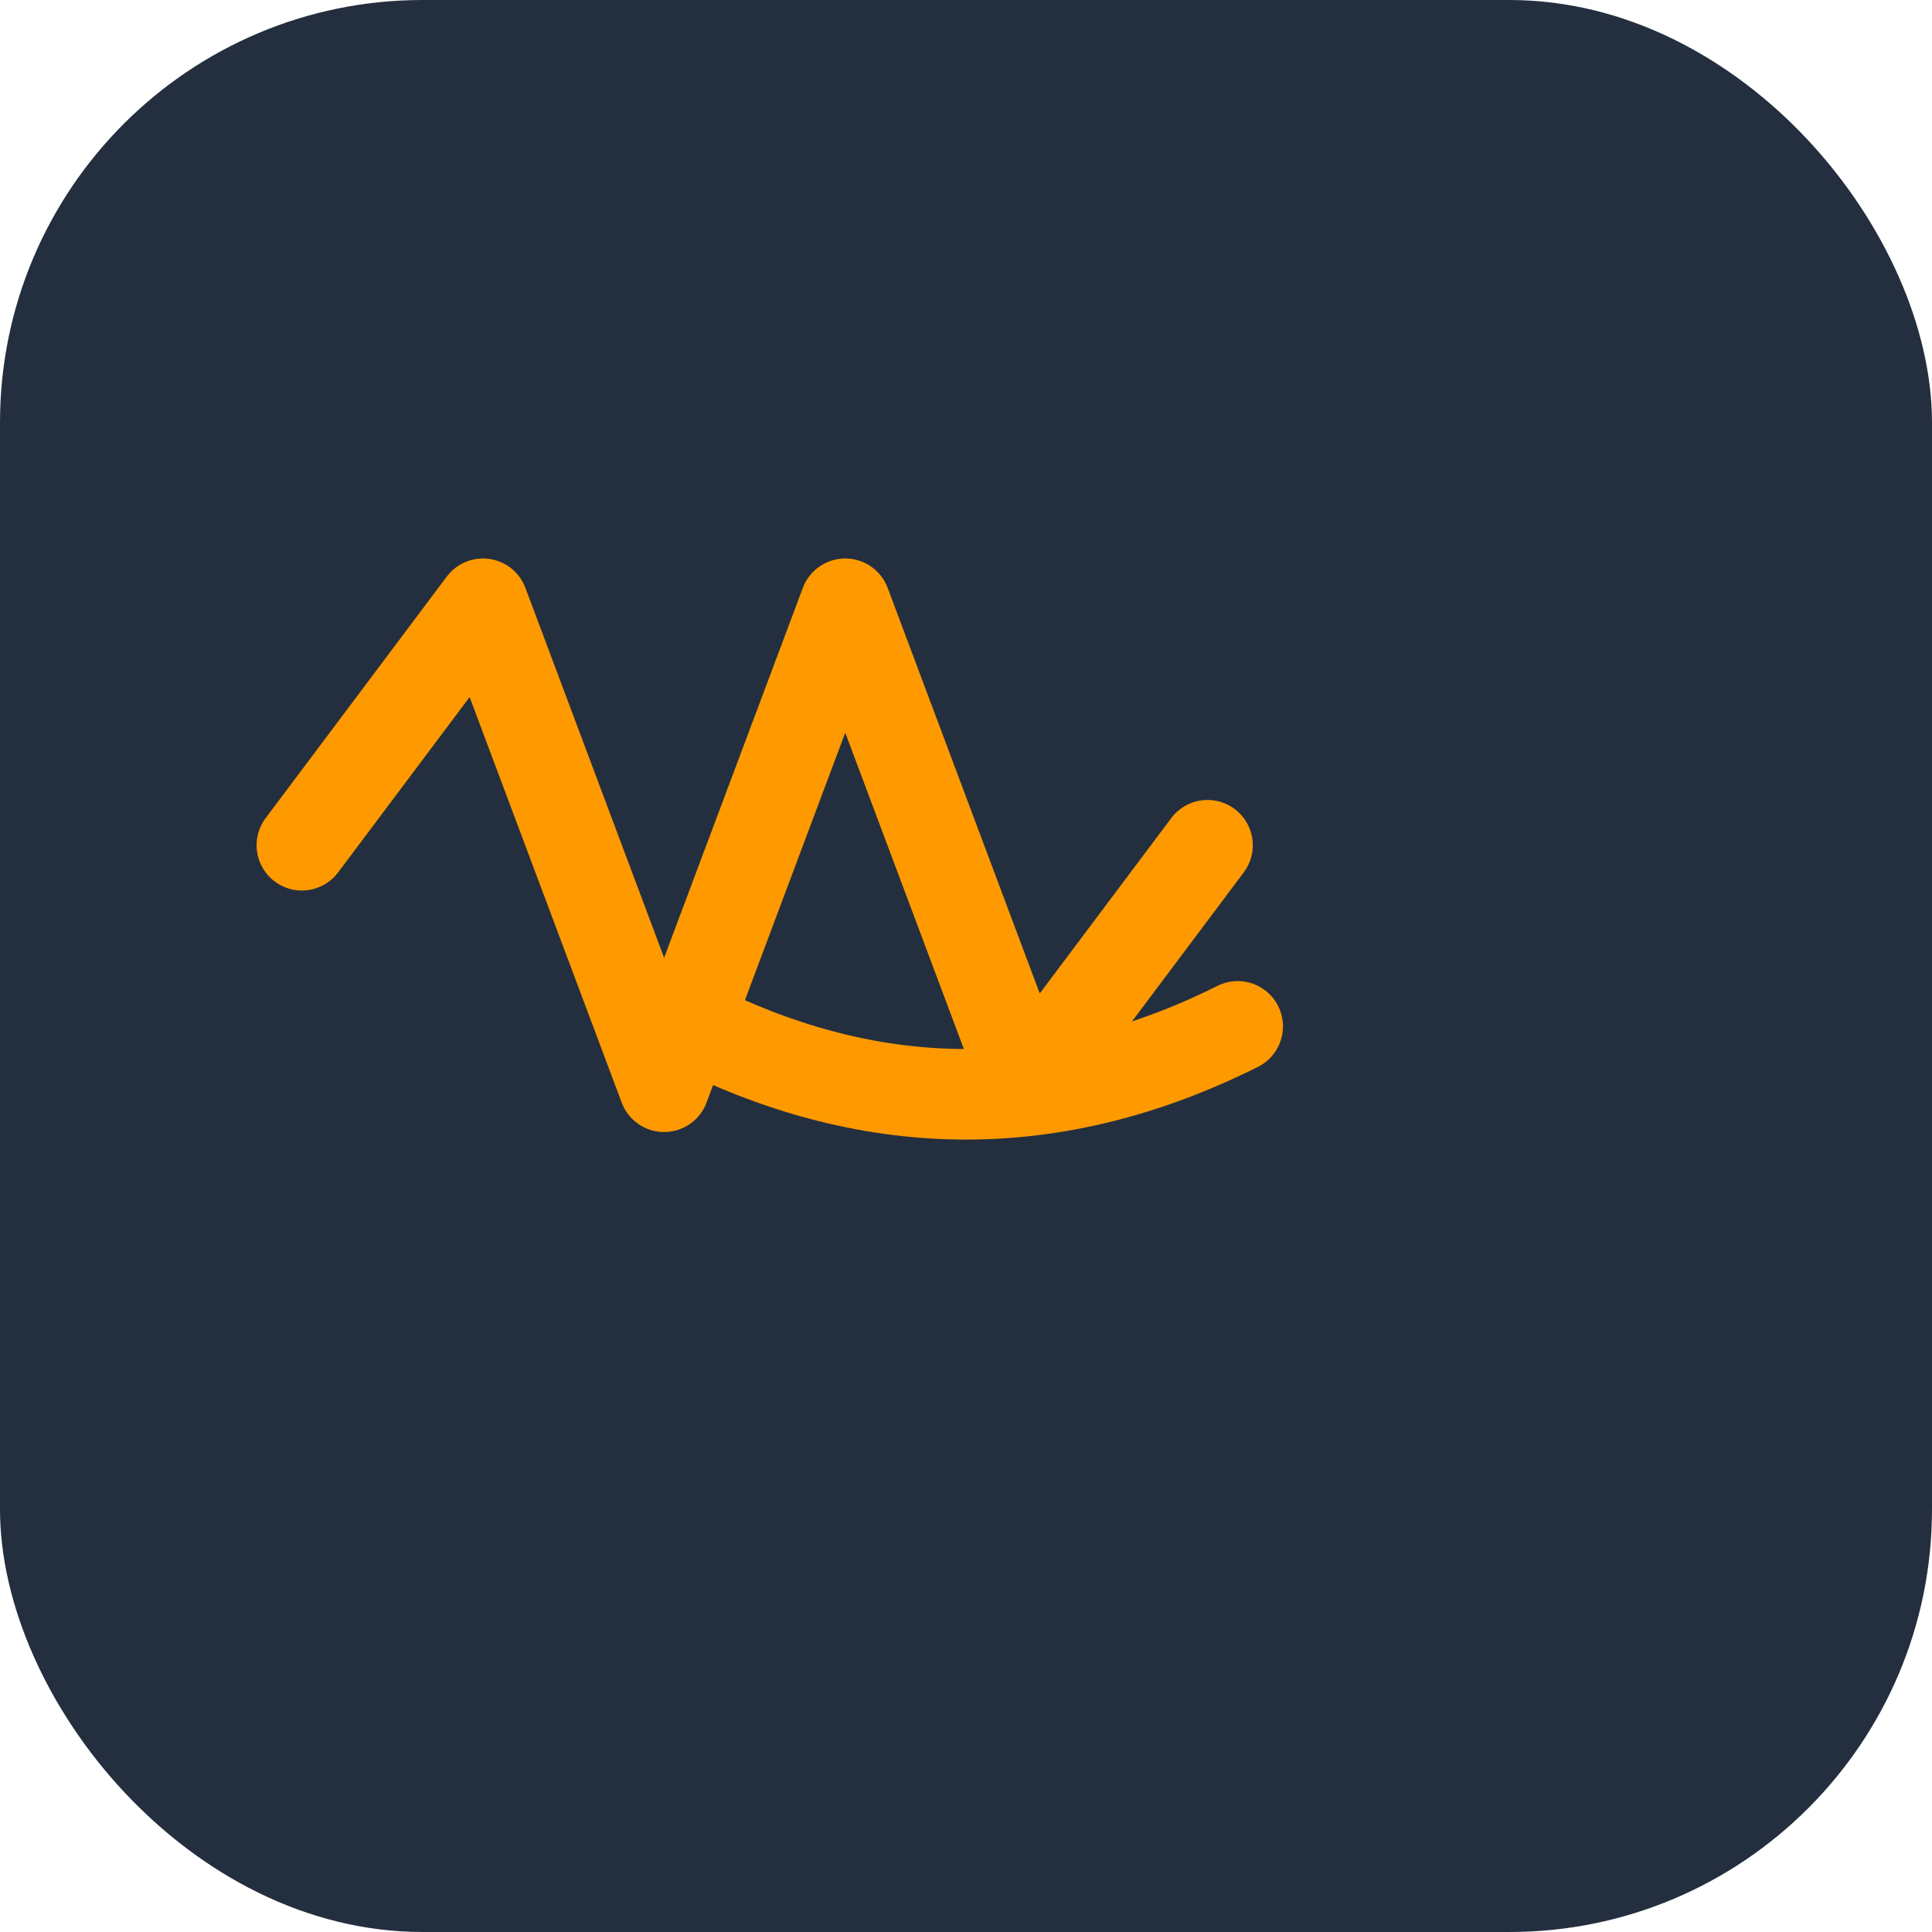 <svg xmlns="http://www.w3.org/2000/svg" viewBox="0 0 64 64">
  <rect width="64" height="64" rx="14" fill="#232F3E"/>
  <g fill="#FF9900" transform="translate(10,20)">
    <path d="M13 14c6 3 12 3 18 0" stroke="#FF9900" stroke-width="3" fill="none" stroke-linecap="round"/>
    <path d="M0 8l6-8 6 16 6-16 6 16 6-8" stroke="#FF9900" stroke-width="3" fill="none" stroke-linecap="round" stroke-linejoin="round"/>
  </g>
</svg> 